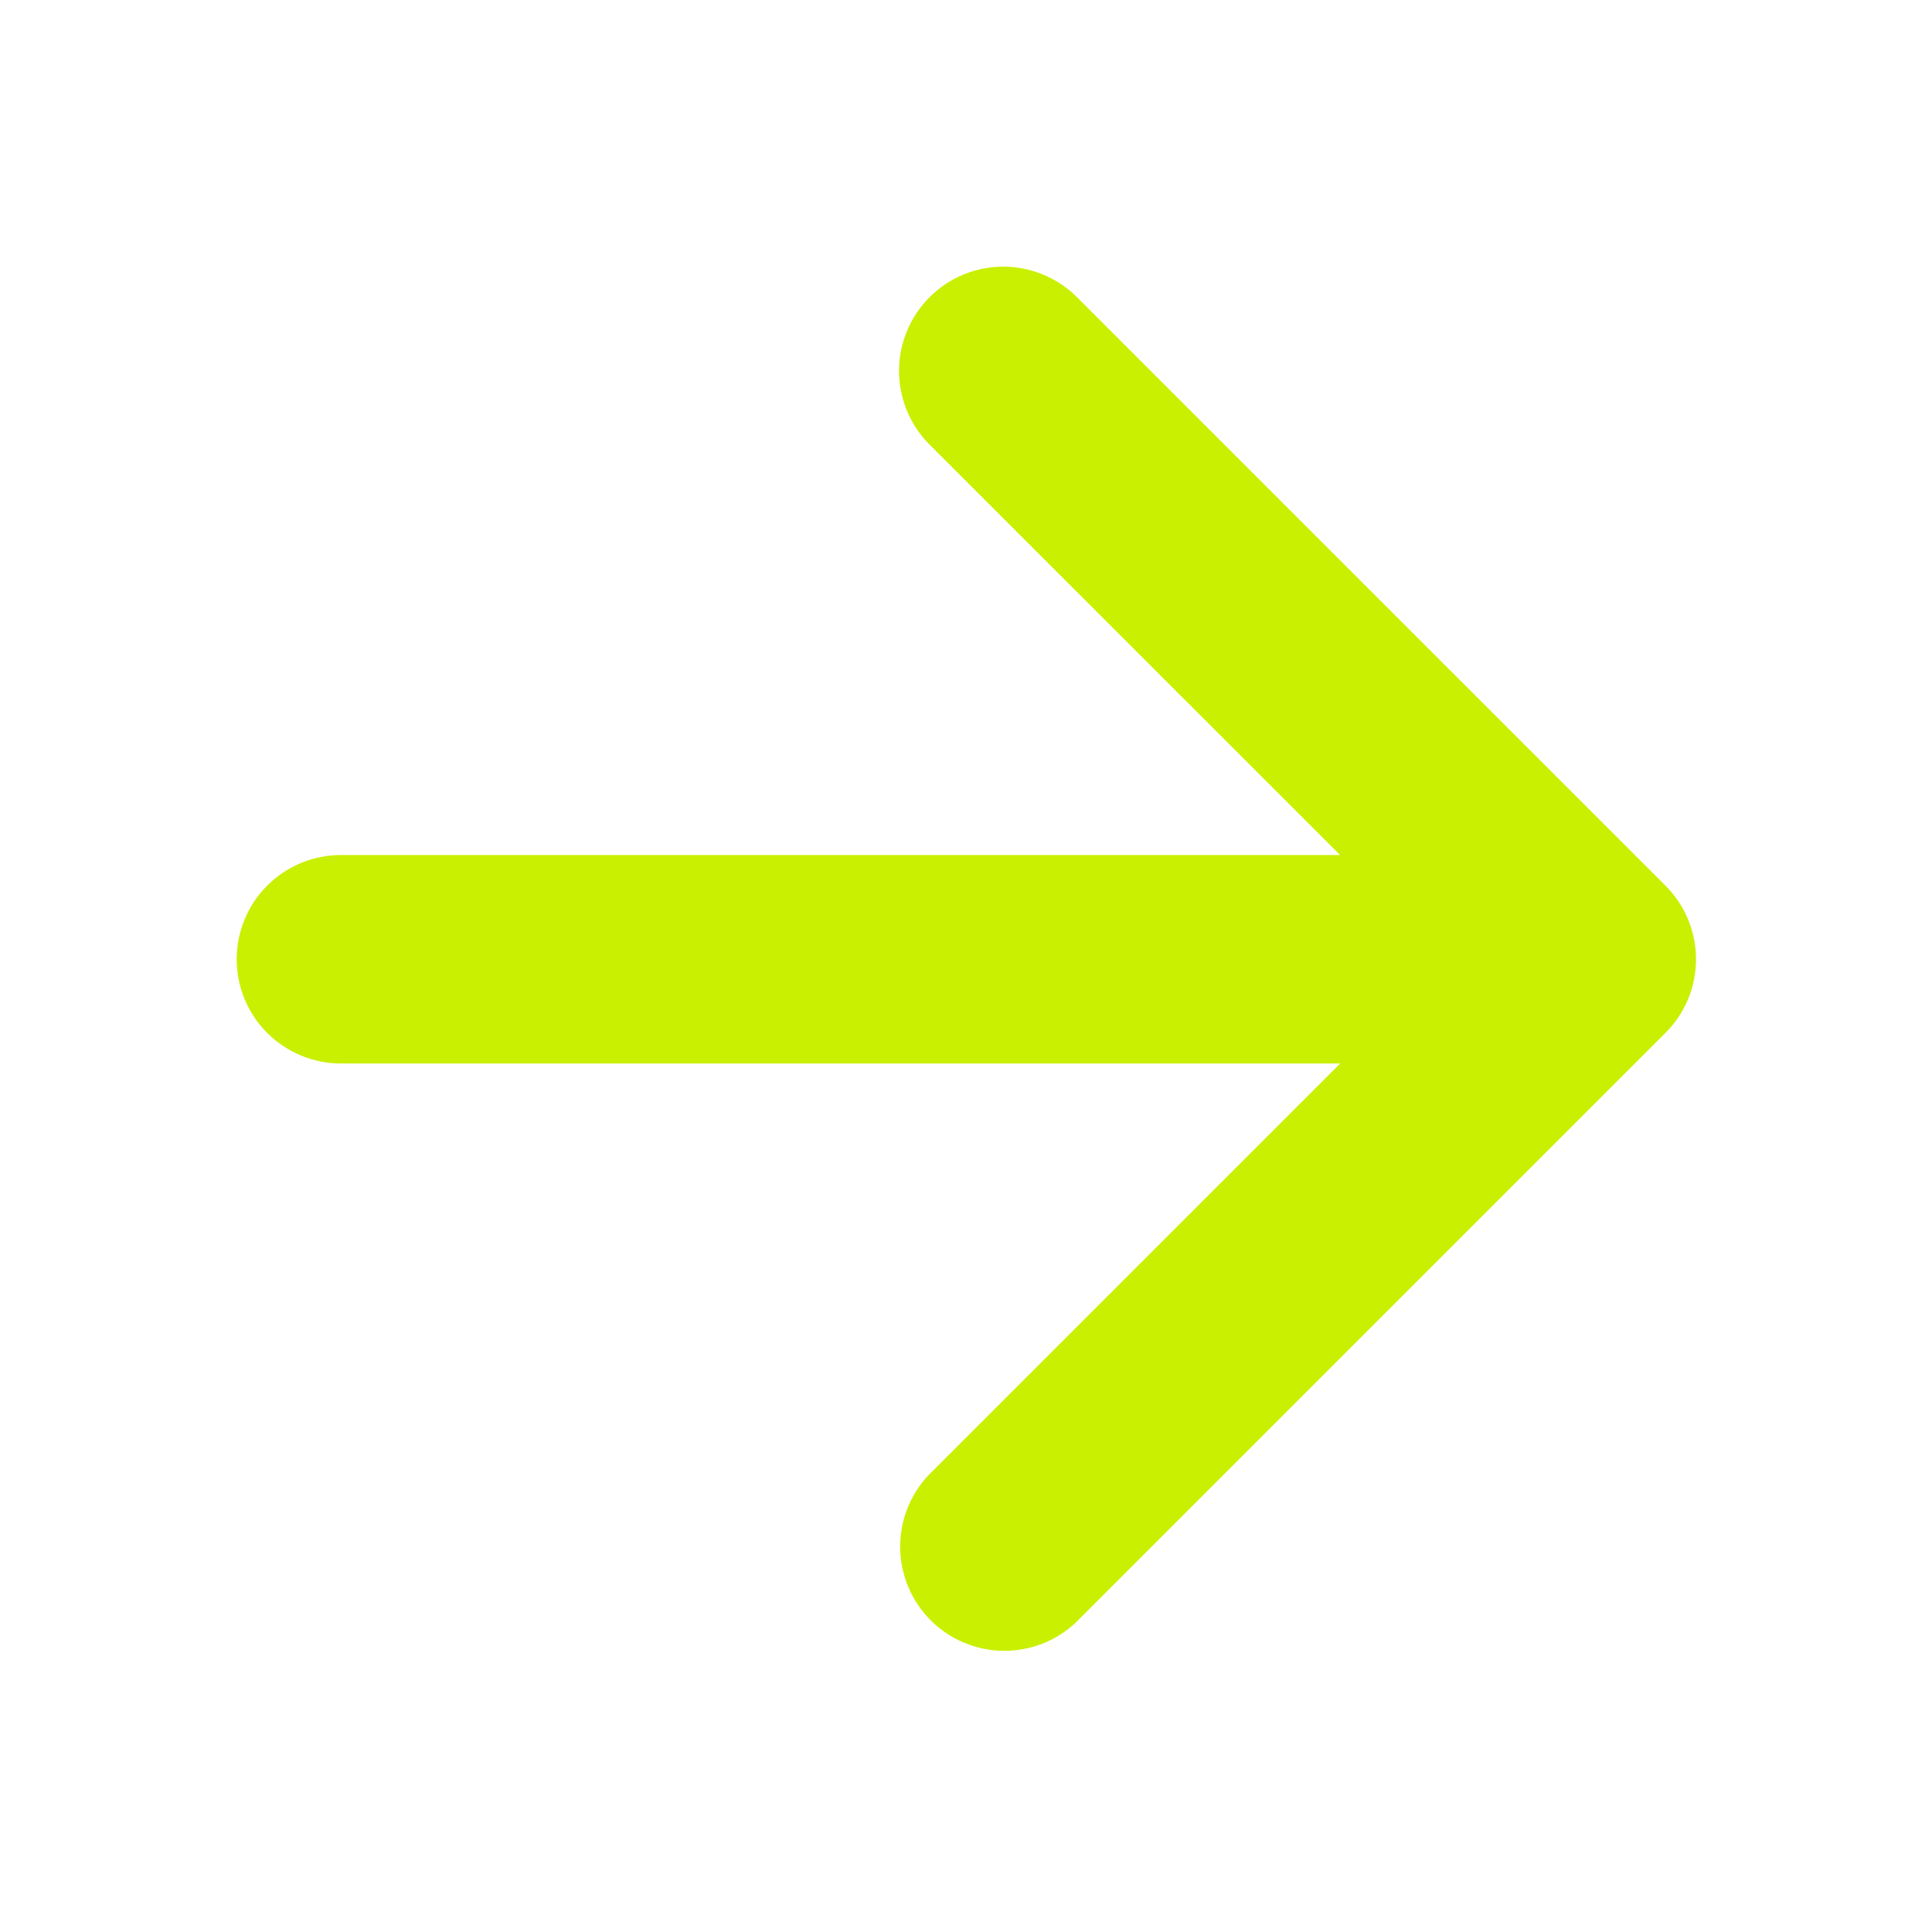 <svg width="41" height="41" viewBox="0 0 41 41" fill="none" xmlns="http://www.w3.org/2000/svg">
<path d="M28.438 18.145L19.7 9.408C19.297 8.99 19.074 8.432 19.079 7.852C19.084 7.272 19.317 6.717 19.727 6.307C20.137 5.896 20.692 5.664 21.272 5.659C21.852 5.654 22.411 5.877 22.828 6.28L35.342 18.793C35.548 18.998 35.712 19.242 35.823 19.51C35.935 19.779 35.992 20.067 35.992 20.357C35.992 20.648 35.935 20.936 35.823 21.204C35.712 21.473 35.548 21.716 35.342 21.921L22.828 34.435C22.409 34.828 21.854 35.042 21.279 35.033C20.705 35.024 20.156 34.791 19.75 34.385C19.344 33.978 19.112 33.43 19.103 32.856C19.094 32.281 19.309 31.726 19.702 31.307L28.44 22.569L7.235 22.569C6.649 22.569 6.086 22.336 5.671 21.921C5.256 21.507 5.023 20.944 5.023 20.357C5.023 19.771 5.256 19.208 5.671 18.793C6.086 18.378 6.649 18.145 7.235 18.145L28.438 18.145Z" fill="#C9F001"/>
</svg>
